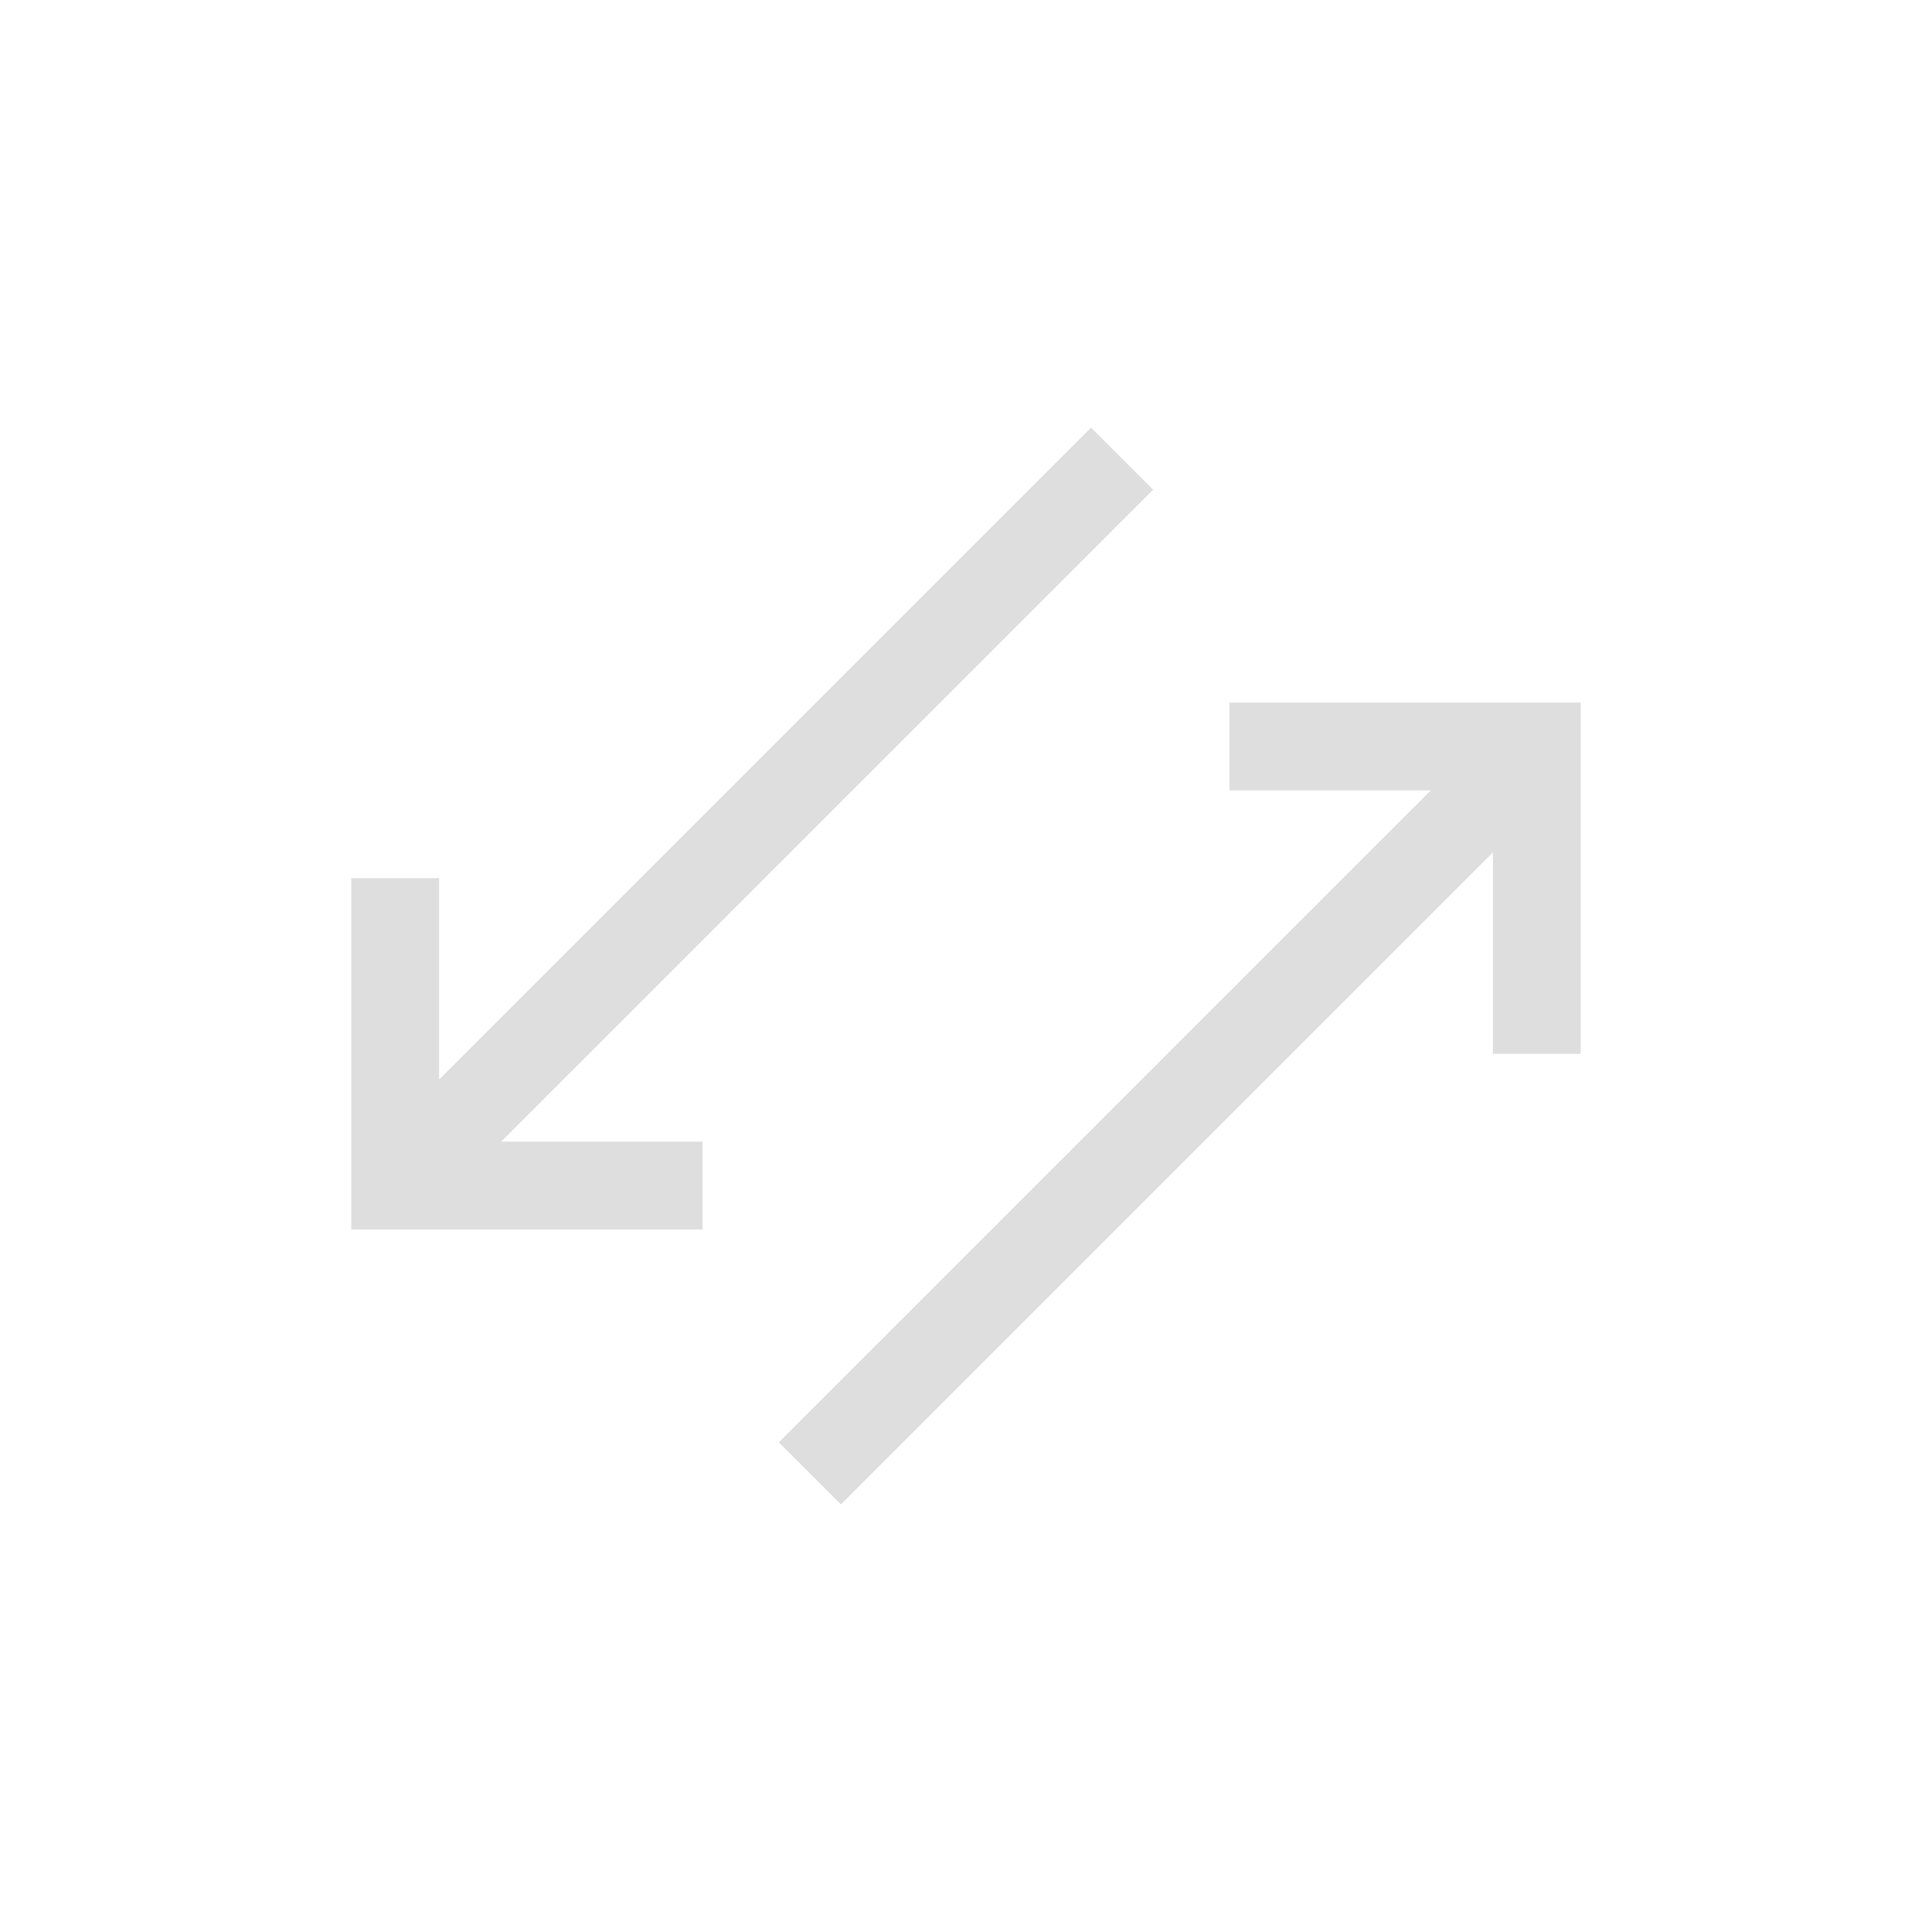 <?xml version='1.0' encoding='ASCII'?>
<svg xmlns="http://www.w3.org/2000/svg" width="16" height="16" viewBox="-3 -3 22 22">
<defs><style id="current-color-scheme" type="text/css">.ColorScheme-Contrast{color:#dedede; fill:currentColor;}</style></defs><path fill="currentColor" d="M11 5v1h2.293l-7.424 7.424.707.707L14 6.707V9h1V5zm-6 6v-1H2.707l7.424-7.424-.707-.707L2 9.293V7H1v4z" class="ColorScheme-Contrast" style="fill:currentColor"/>
</svg>
